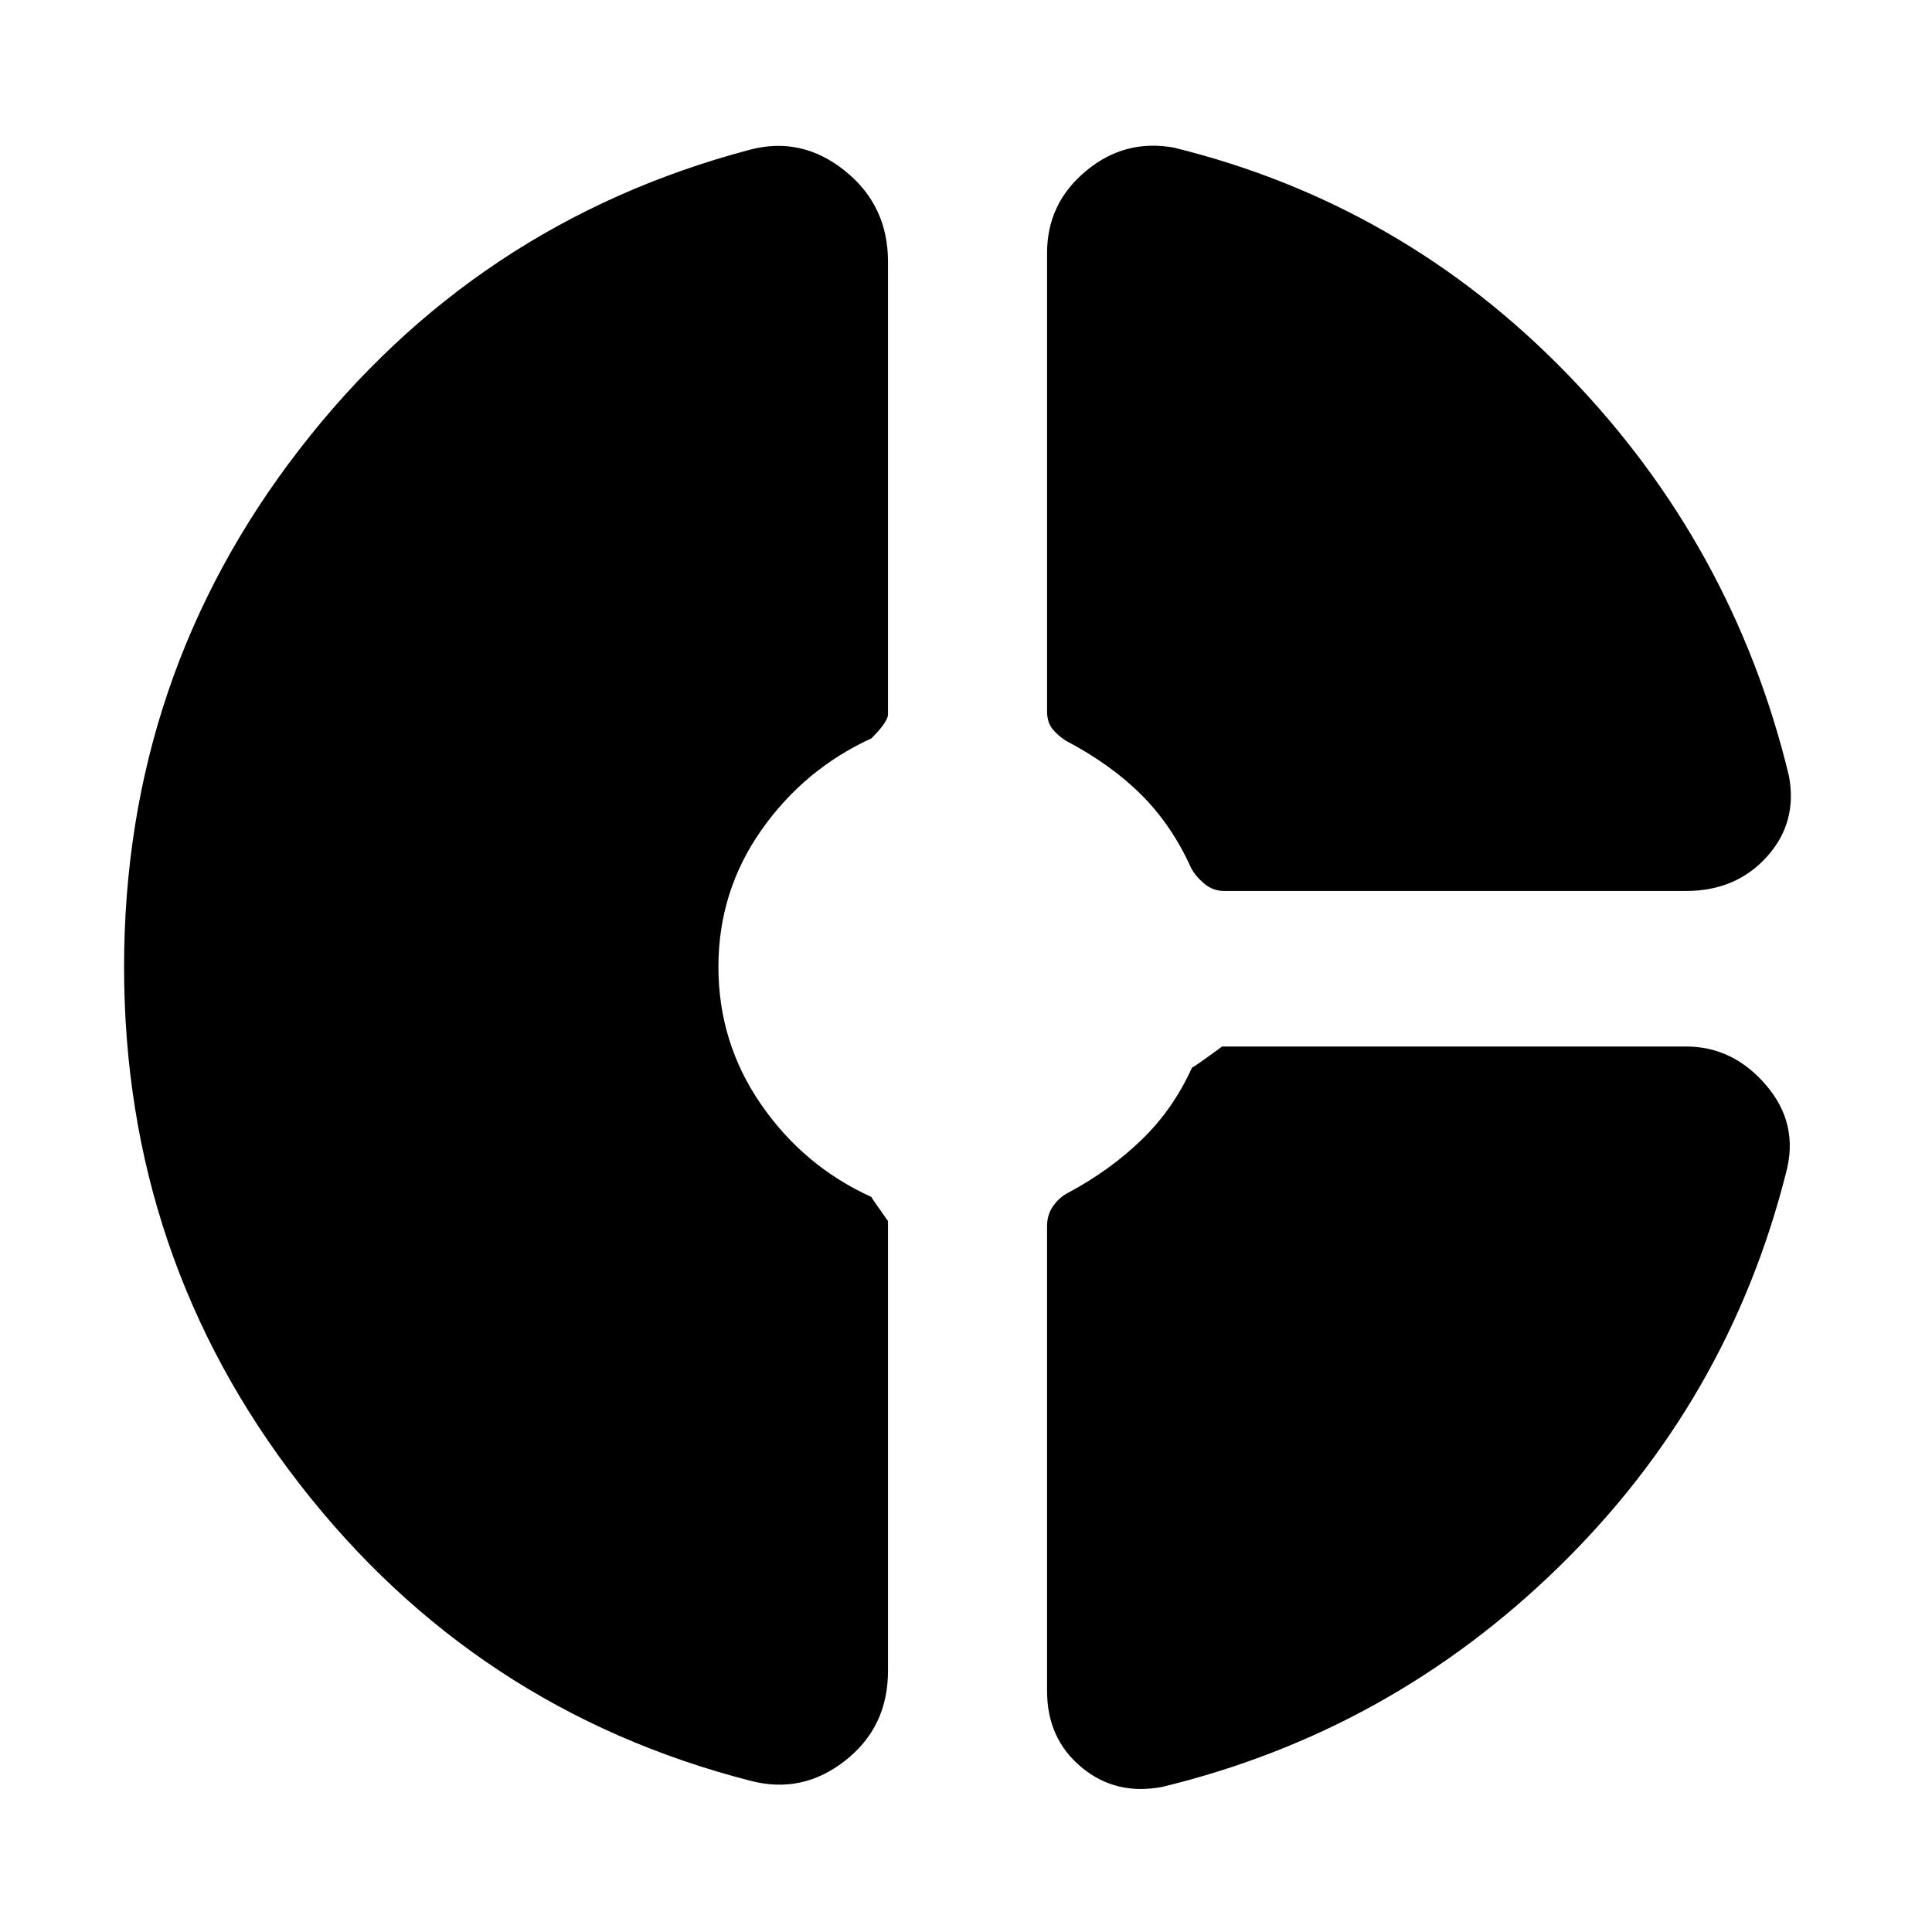 <svg xmlns="http://www.w3.org/2000/svg" height="20" viewBox="0 -960 960 960" width="20"><path d="M520.28-834.28q0-24.68 19.32-40.75 19.31-16.08 43.75-11.6 113.52 27.96 195.66 112.72 82.14 84.76 109.86 199.28 4.48 23.2-10.86 40.27-15.34 17.08-40.25 17.08h-229.5q-5.48 0-9.84-3.62-4.35-3.62-6.59-7.86-9.53-21.13-24.61-36.22-15.09-15.09-37.46-26.89-4-2.48-6.74-5.84t-2.74-8.83v-227.74ZM372.93-75.13q-137-35.2-224.14-147.55-87.14-112.36-87.14-256.84 0-144.48 87.14-257.2 87.14-112.71 223.91-148.91 25.67-6.72 47.1 10.48 21.44 17.19 21.44 45.11v224.97q0 3.72-8.24 11.96-33.37 15.28-54.7 45.63-21.32 30.35-21.32 67.96 0 37.61 21.2 68.31 21.21 30.71 54.82 45.99-.24 0 8.24 11.96v223.54q0 27.92-21.32 44.61-21.31 16.7-46.99 9.98Zm204.7 3q-23.2 4.48-40.27-9.74-17.08-14.22-17.08-37.89v-231.02q0-5.72 3.12-10.08t7.6-6.6q20.61-11.04 36.32-26.25 15.7-15.2 24.98-35.81 1-.24 14.96-10.48h230.5q23.44 0 39.89 19.32 16.46 19.31 9.74 43.75-28.72 113.28-112.6 195.3-83.88 82.02-197.16 109.5Z"/></svg>
